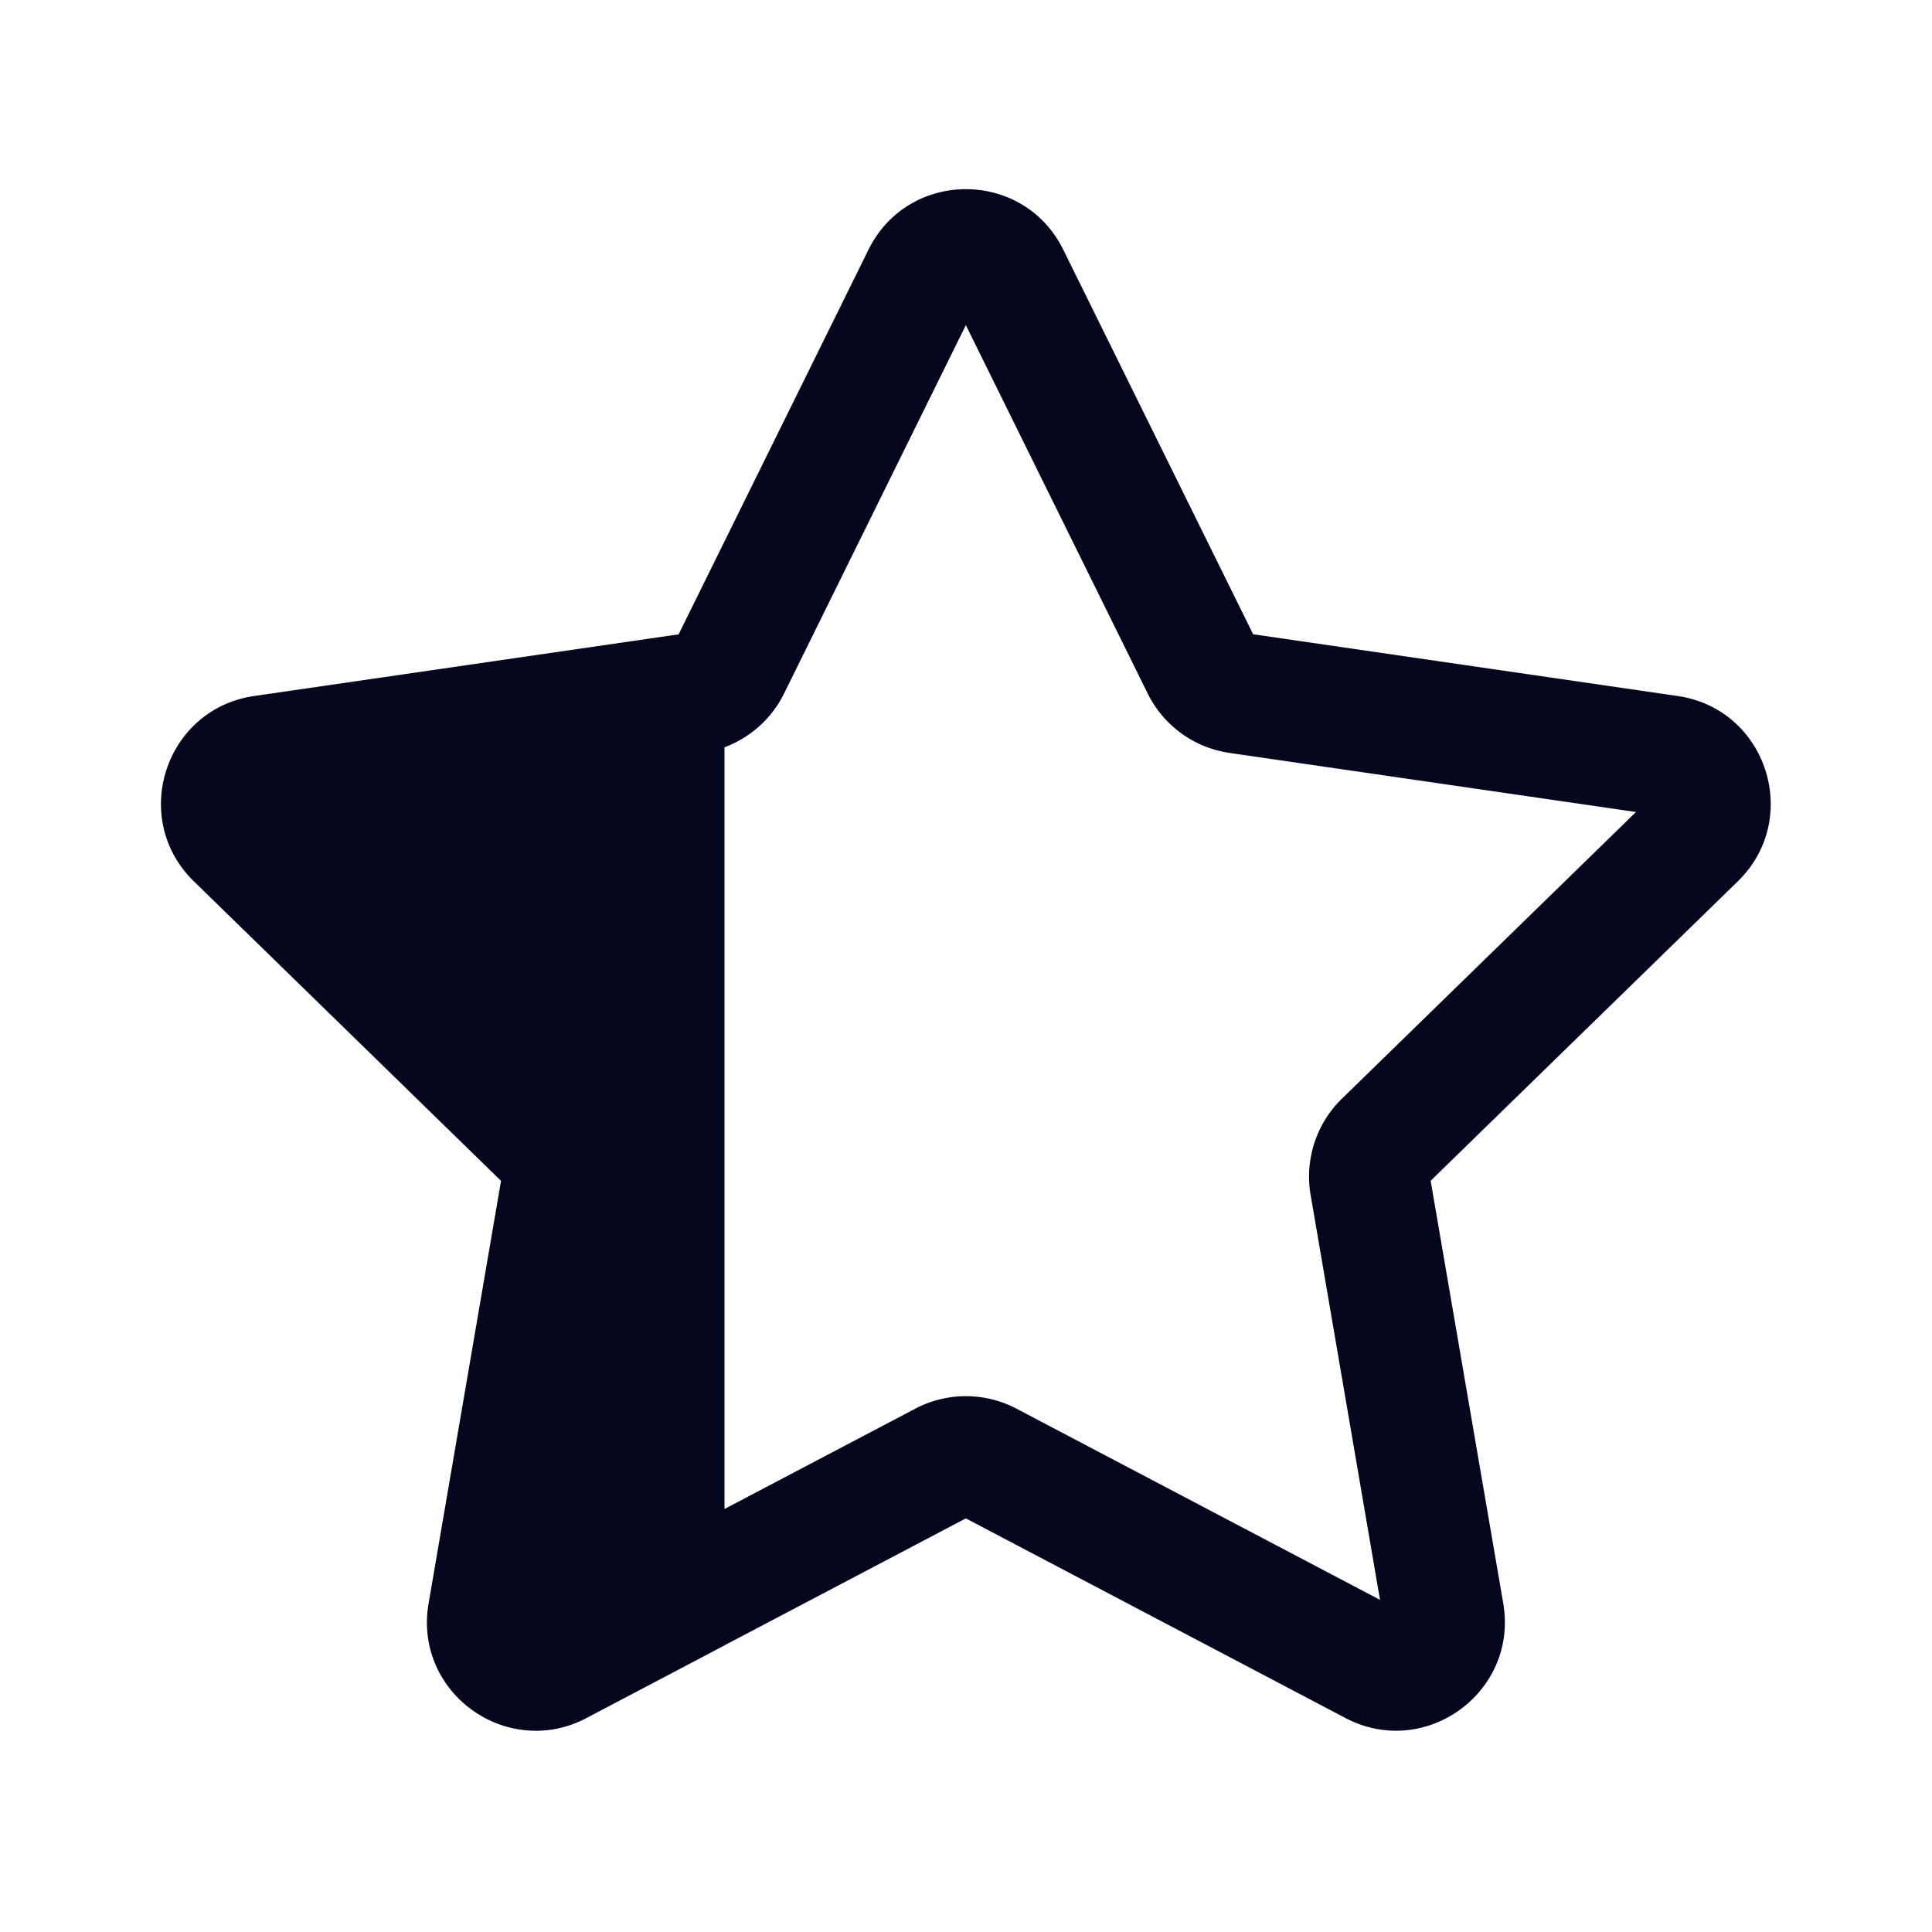 <svg xmlns="http://www.w3.org/2000/svg" width="24" height="24" fill="none"><path fill="#04071E" d="M13.209 3.103c-.495-1.004-1.926-1.004-2.421 0L8.43 7.88l-5.273.766c-1.107.161-1.55 1.522-.748 2.303l3.815 3.72-.9 5.25c-.15.87.54 1.578 1.325 1.581.21.002.426-.047.635-.157L9 20.44v-.001l2.998-1.577 4.716 2.48c.99.52 2.148-.32 1.96-1.424l-.902-5.25 3.816-3.72c.8-.78.359-2.142-.748-2.302l-5.273-.767zM9 18.745V9.283a1.35 1.35 0 0 0 .74-.668l2.258-4.576 2.259 4.576a1.35 1.35 0 0 0 1.016.738l5.05.734-3.654 3.562a1.35 1.35 0 0 0-.388 1.195l.862 5.03-4.516-2.375a1.35 1.35 0 0 0-1.257 0z"/></svg>